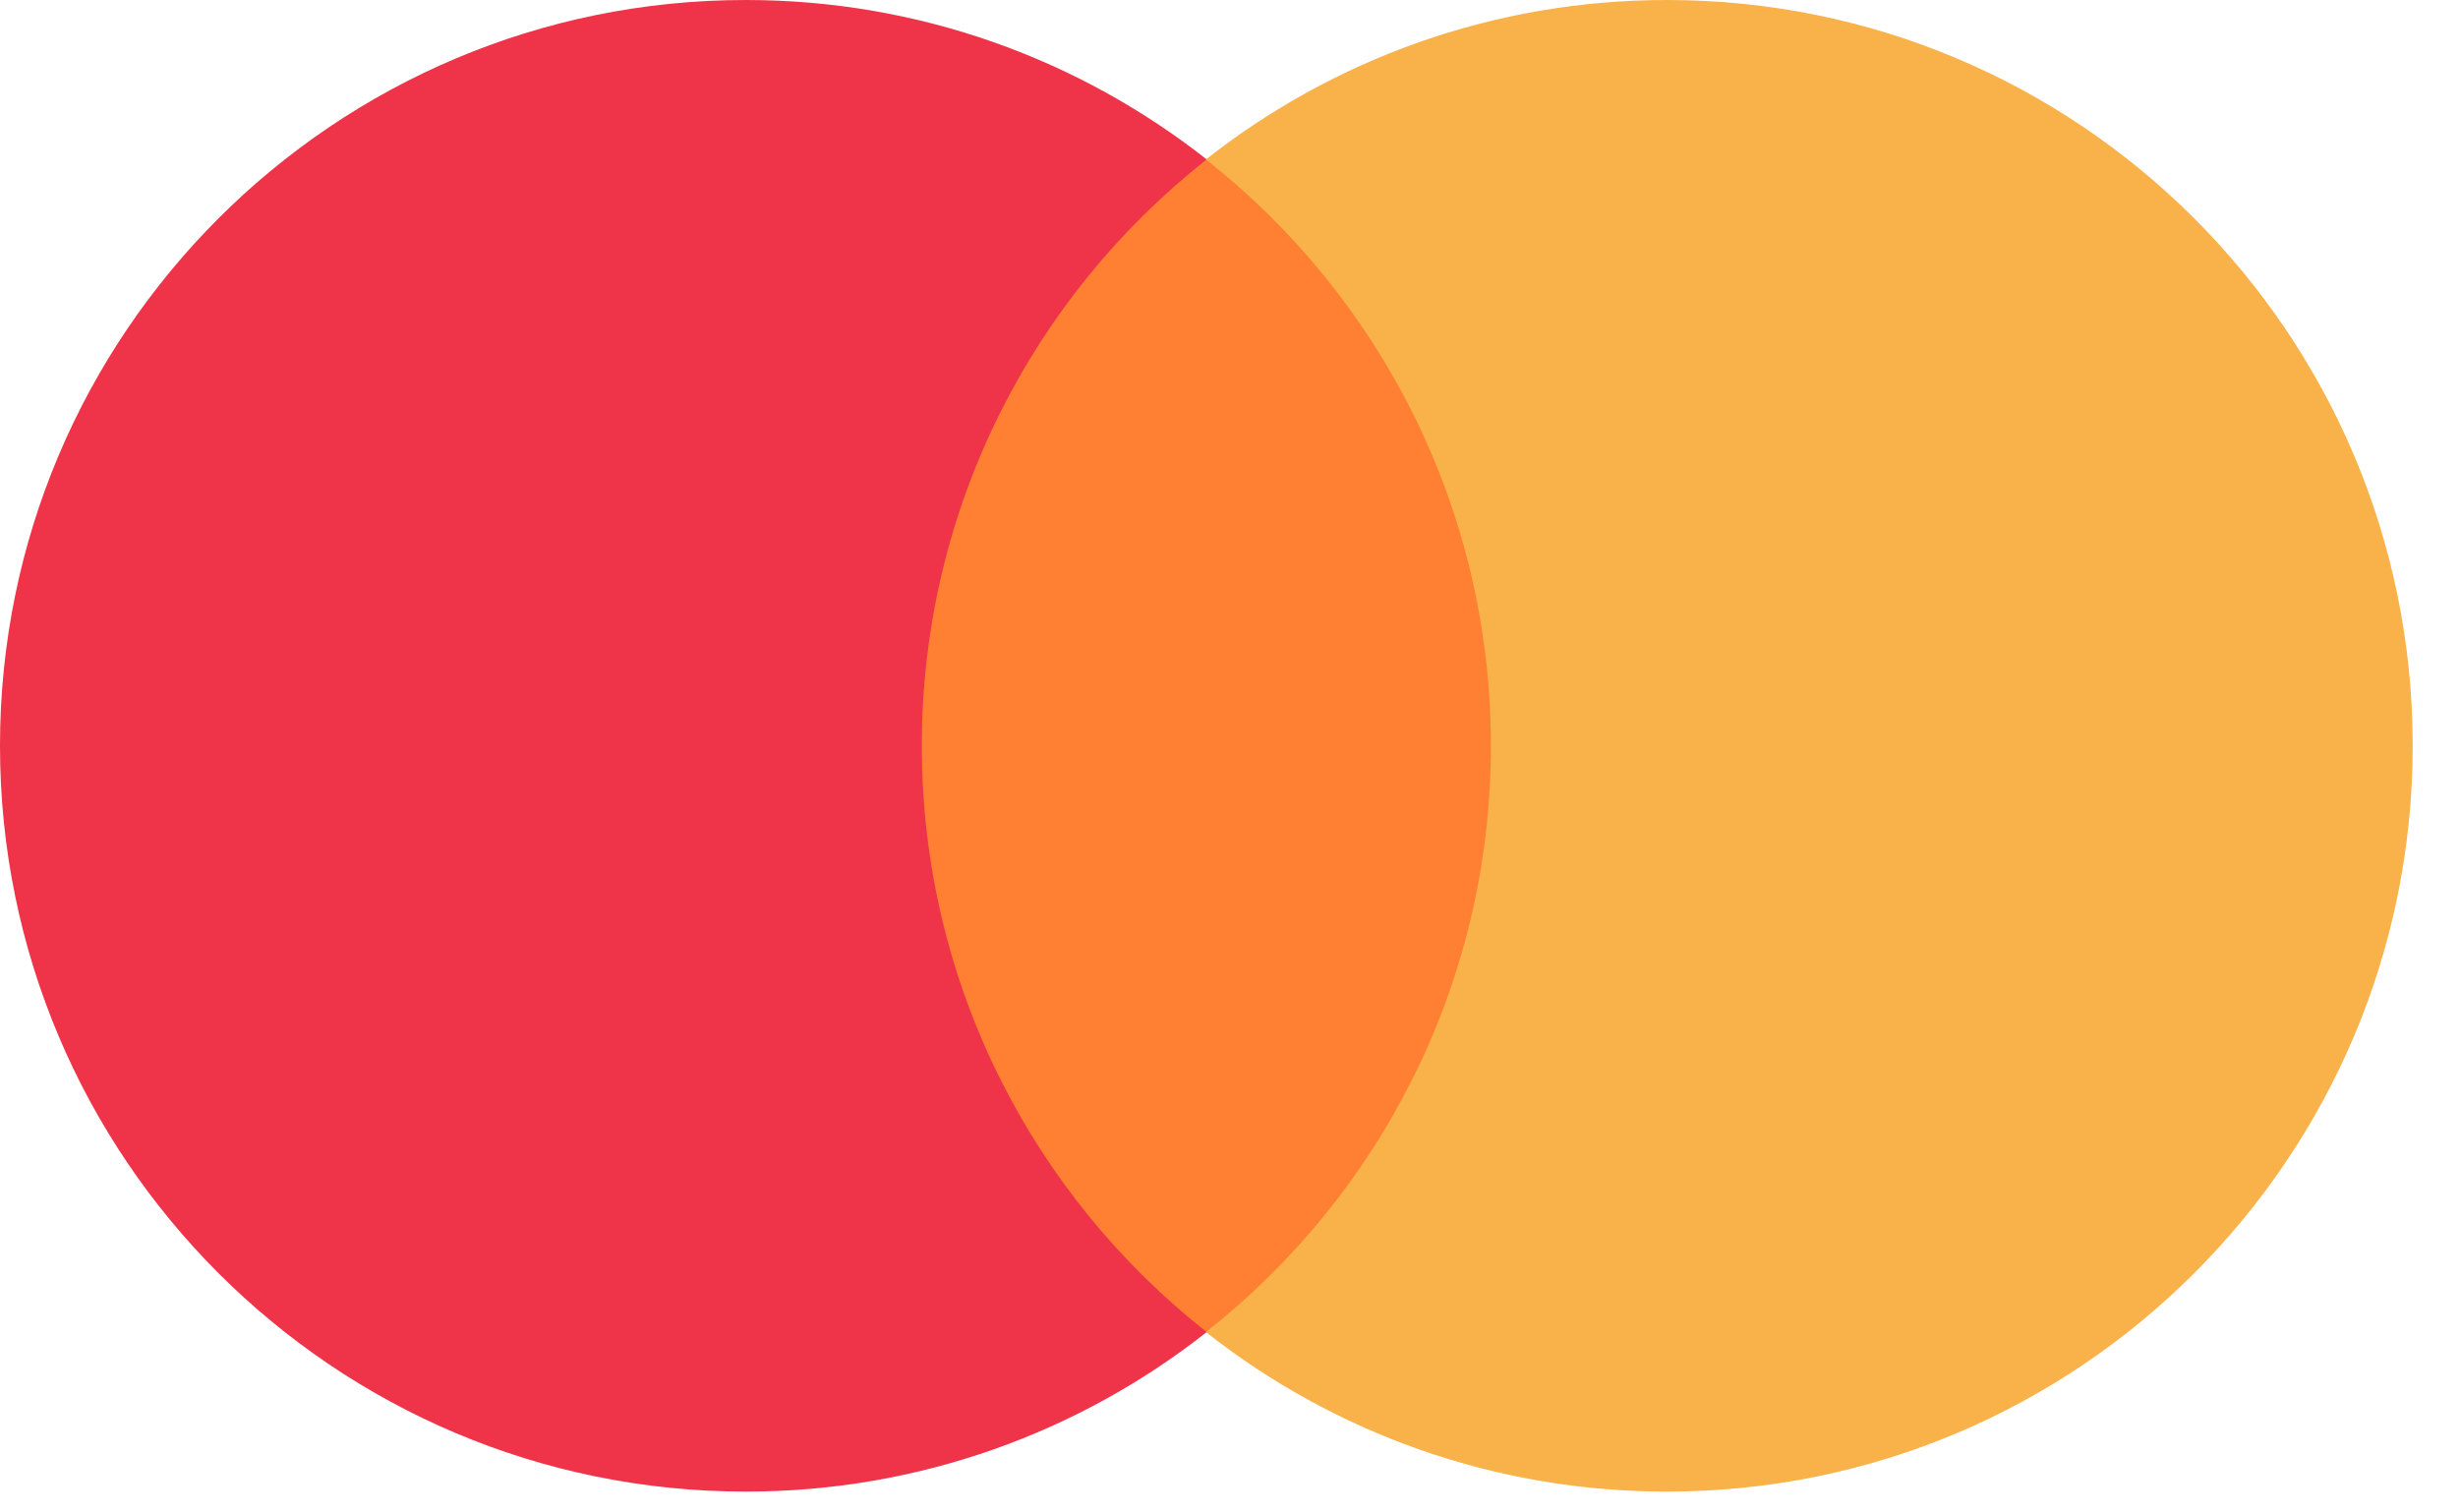 <svg width="39" height="24" viewBox="0 0 39 24" fill="none" xmlns="http://www.w3.org/2000/svg">
<g opacity="0.8">
<path d="M24.317 21.14L13.963 21.14L13.963 2.532L24.317 2.532L24.317 21.14Z" fill="#FF5F00"/>
<path d="M14.626 11.834C14.626 8.06 16.394 4.697 19.146 2.53C17.133 0.946 14.593 0 11.833 0C5.298 0 -3.25424e-09 5.298 -2.09641e-09 11.834C-9.3858e-10 18.37 5.298 23.669 11.833 23.669C14.593 23.669 17.133 22.723 19.146 21.138C16.394 18.971 14.626 15.609 14.626 11.834Z" fill="#EB001B"/>
<path d="M38.281 11.834C38.281 18.37 32.984 23.669 26.448 23.669C23.688 23.669 21.148 22.723 19.134 21.138C21.887 18.971 23.655 15.609 23.655 11.834C23.655 8.06 21.887 4.697 19.134 2.53C21.148 0.946 23.688 5.51839e-10 26.448 8.86391e-10C32.984 1.67841e-09 38.281 5.298 38.281 11.834Z" fill="#F79E1B"/>
</g>
</svg>
